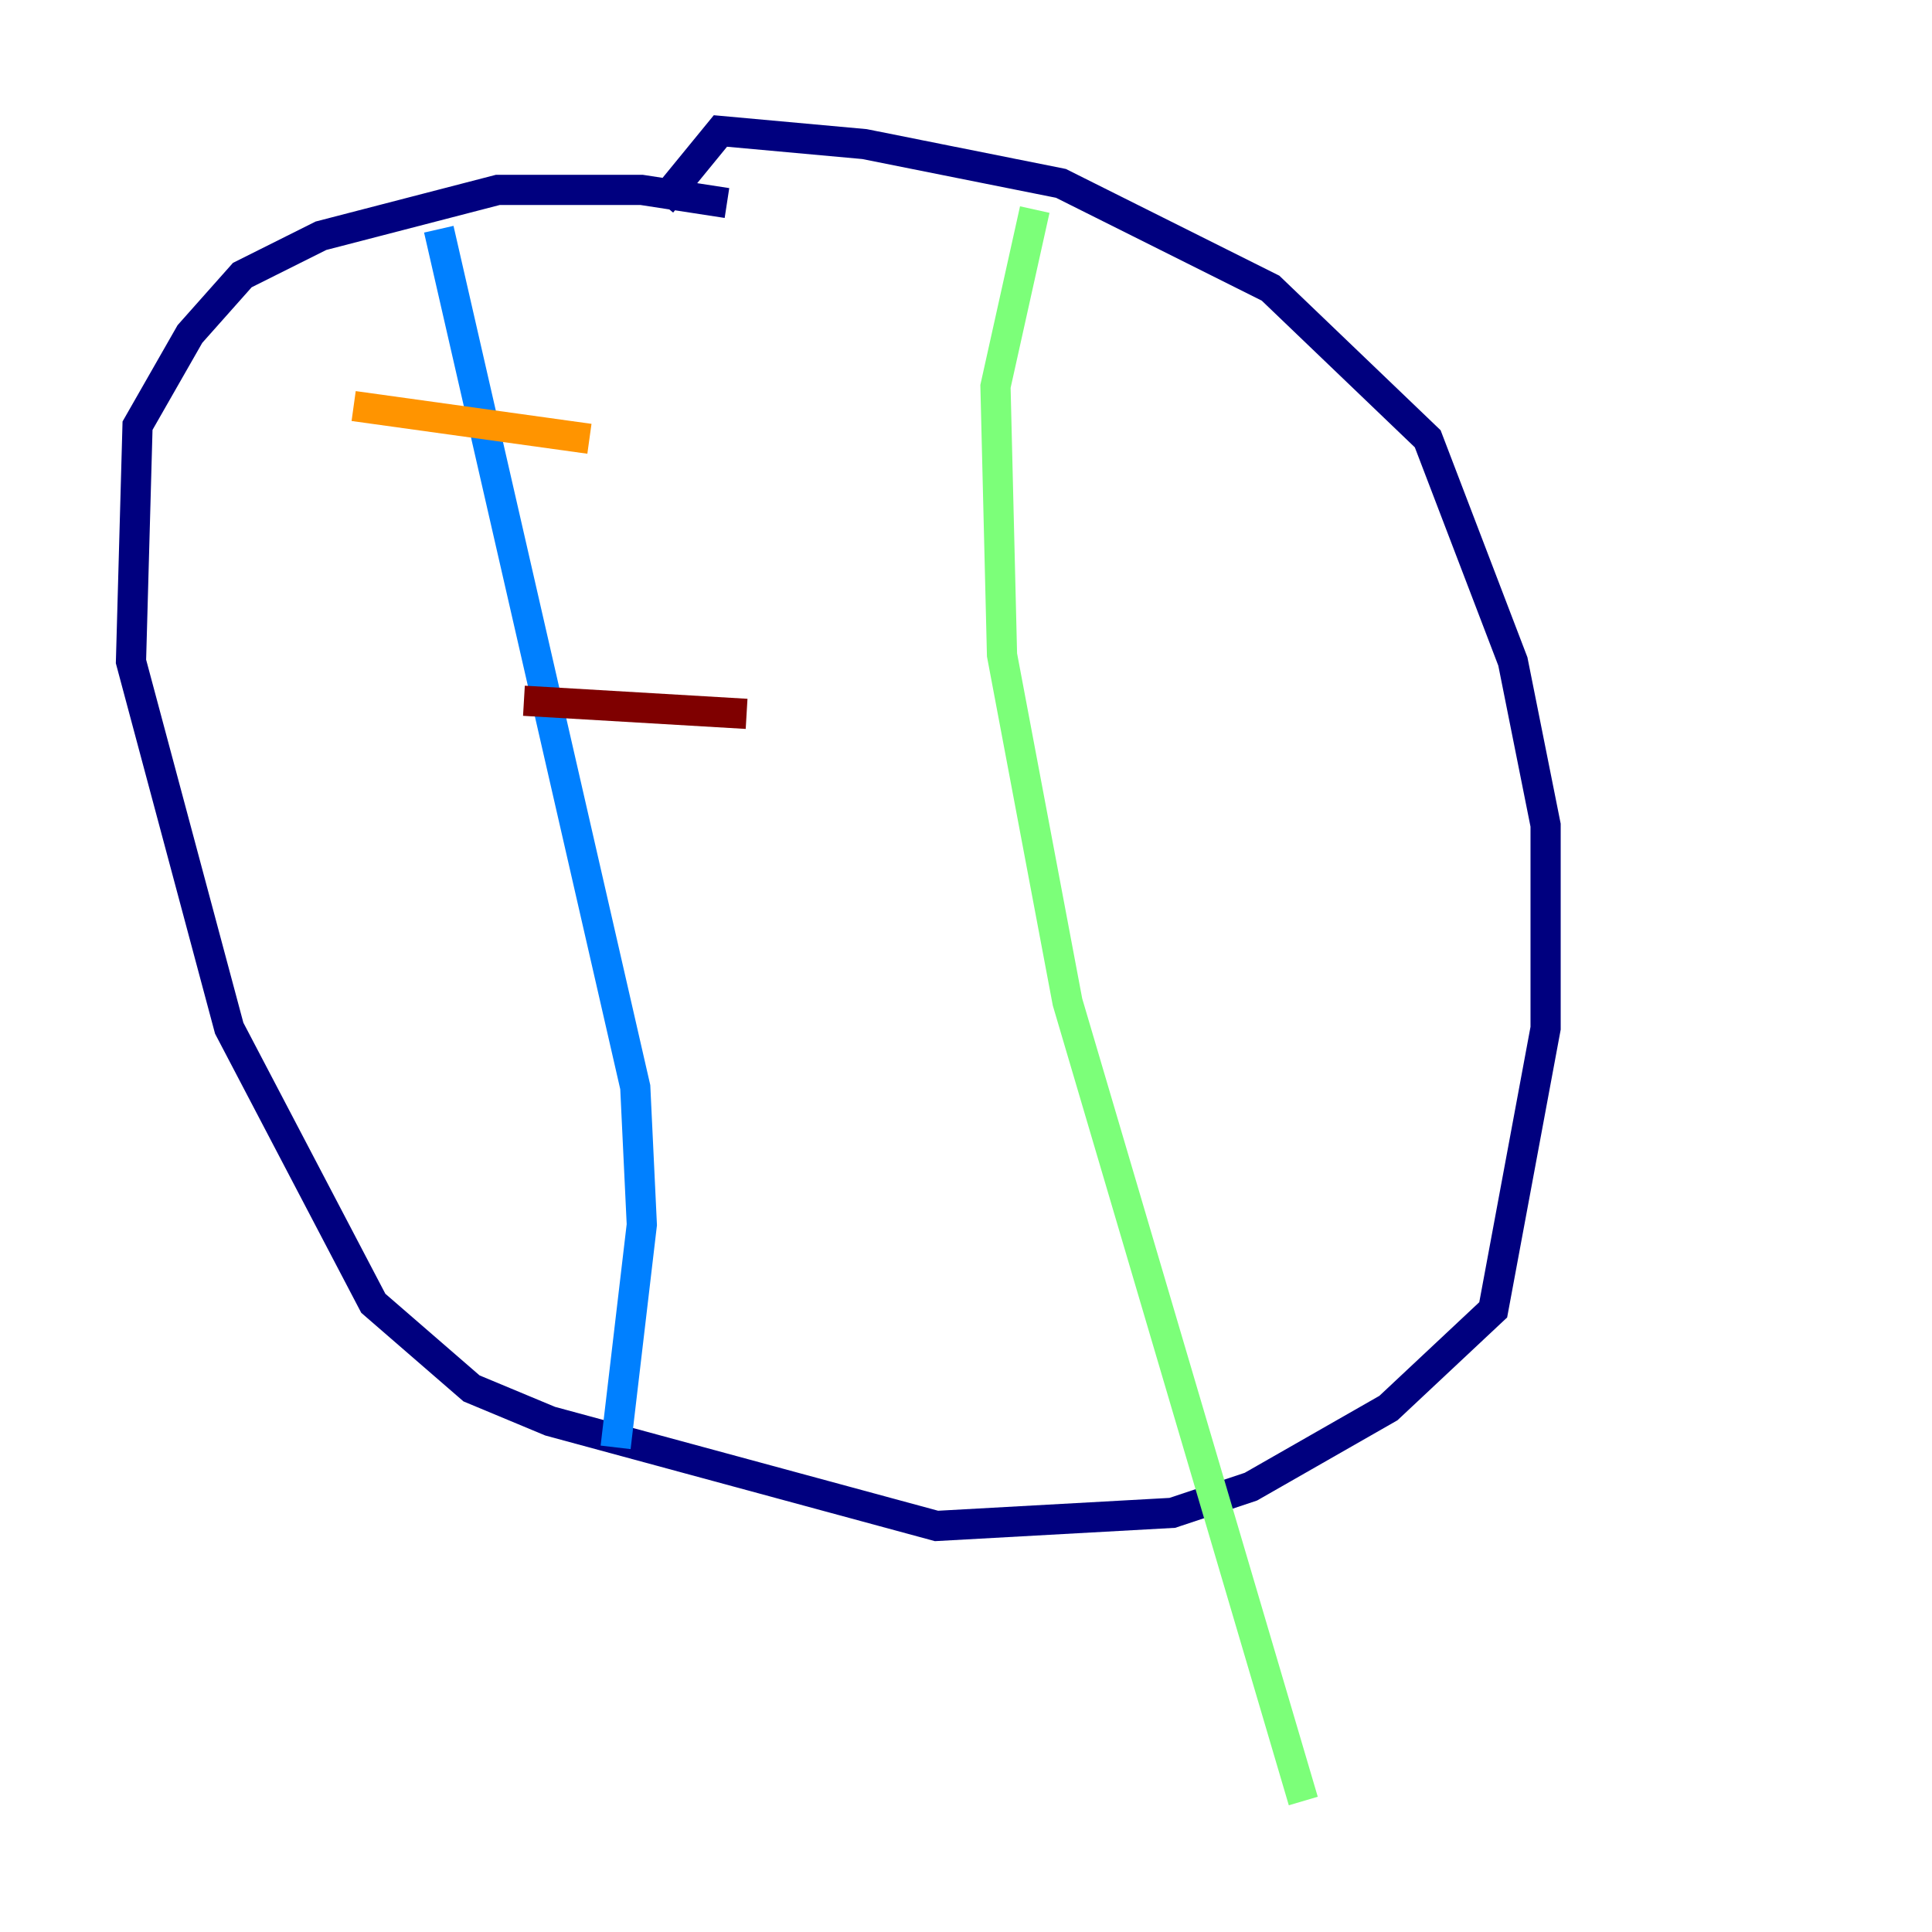 <?xml version="1.0" encoding="utf-8" ?>
<svg baseProfile="tiny" height="128" version="1.2" viewBox="0,0,128,128" width="128" xmlns="http://www.w3.org/2000/svg" xmlns:ev="http://www.w3.org/2001/xml-events" xmlns:xlink="http://www.w3.org/1999/xlink"><defs /><polyline fill="none" points="48.163,13.451 42.522,12.583 32.976,12.583 21.261,15.62 16.054,18.224 12.583,22.129 9.112,28.203 8.678,43.824 15.186,68.122 24.732,86.346 31.241,91.986 36.447,94.156 62.047,101.098 77.668,100.231 82.875,98.495 91.986,93.288 98.929,86.78 102.4,68.122 102.4,54.671 100.231,43.824 94.59,29.071 84.176,19.091 70.291,12.149 57.275,9.546 47.729,8.678 43.824,13.451" stroke="#00007f" stroke-width="2" /><polyline fill="none" points="29.071,15.186 42.088,72.027 42.522,81.139 40.786,95.891" stroke="#0080ff" stroke-width="2" /><polyline fill="none" points="68.556,13.885 65.953,25.6 66.386,43.39 70.725,66.386 86.346,119.322" stroke="#7cff79" stroke-width="2" /><polyline fill="none" points="23.43,26.902 39.051,29.071" stroke="#ff9400" stroke-width="2" /><polyline fill="none" points="34.712,46.427 49.464,47.295" stroke="#7f0000" stroke-width="2" /></svg>
